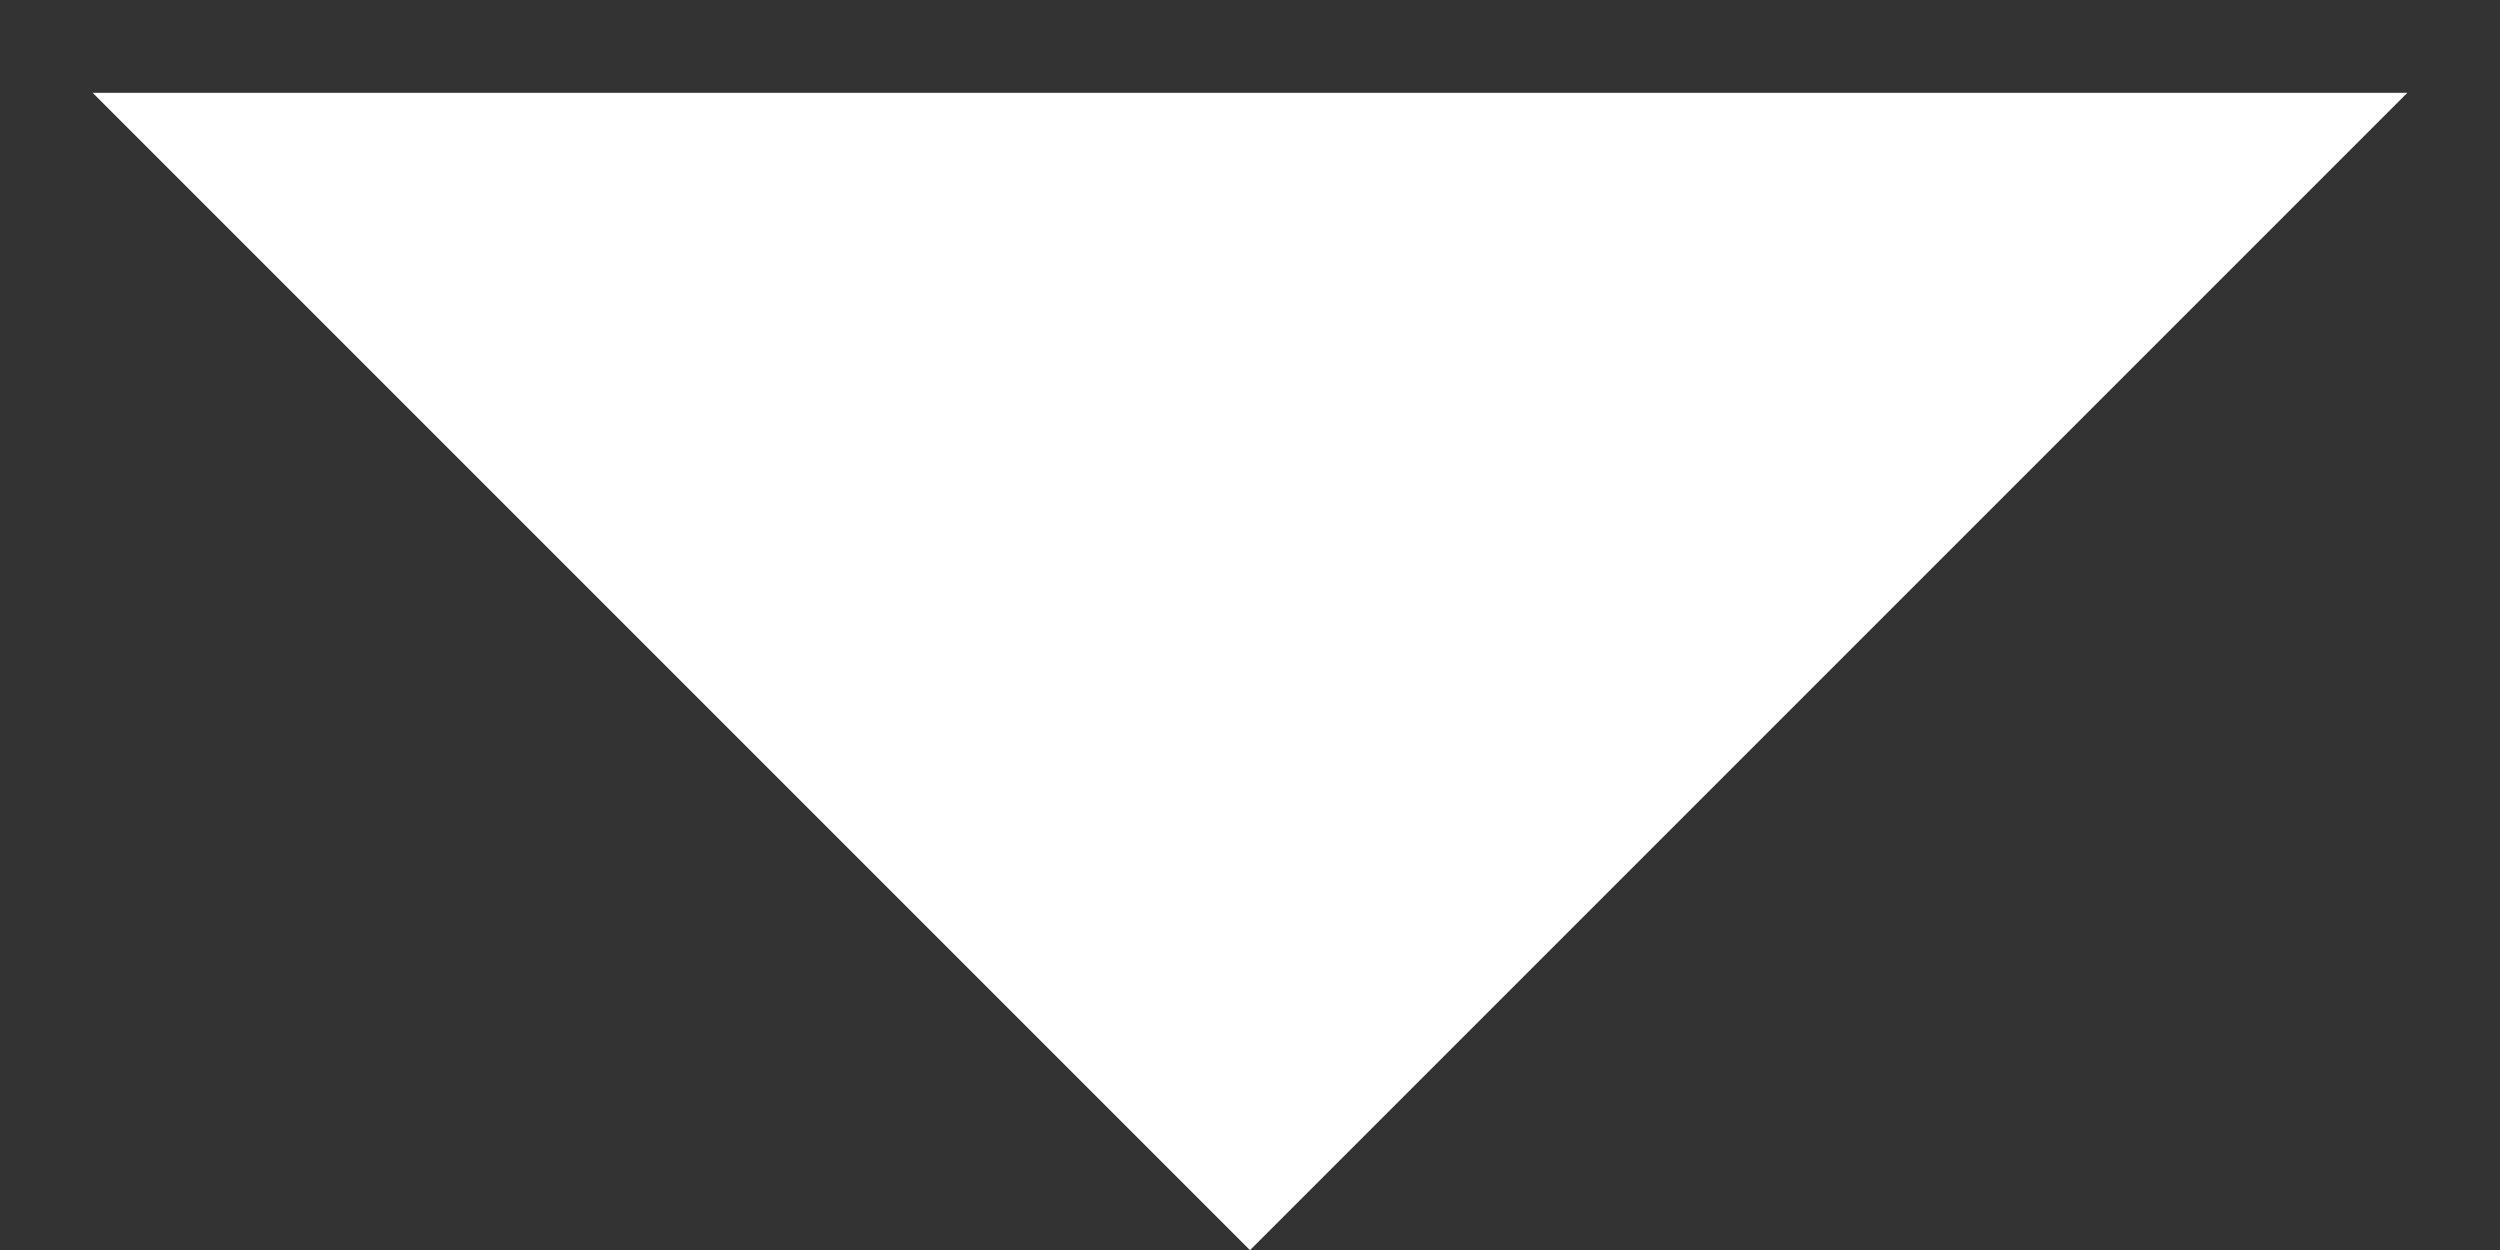 <svg width="18" height="9" viewBox="0 0 18 9" fill="none" xmlns="http://www.w3.org/2000/svg">
<rect x="0" y="0" width="18" height="9" fill="#333333" stroke="none"/>
<path d="M0.667 0.668L9 9.001L17.333 0.668L0.667 0.668Z" fill="white"/>
</svg>
